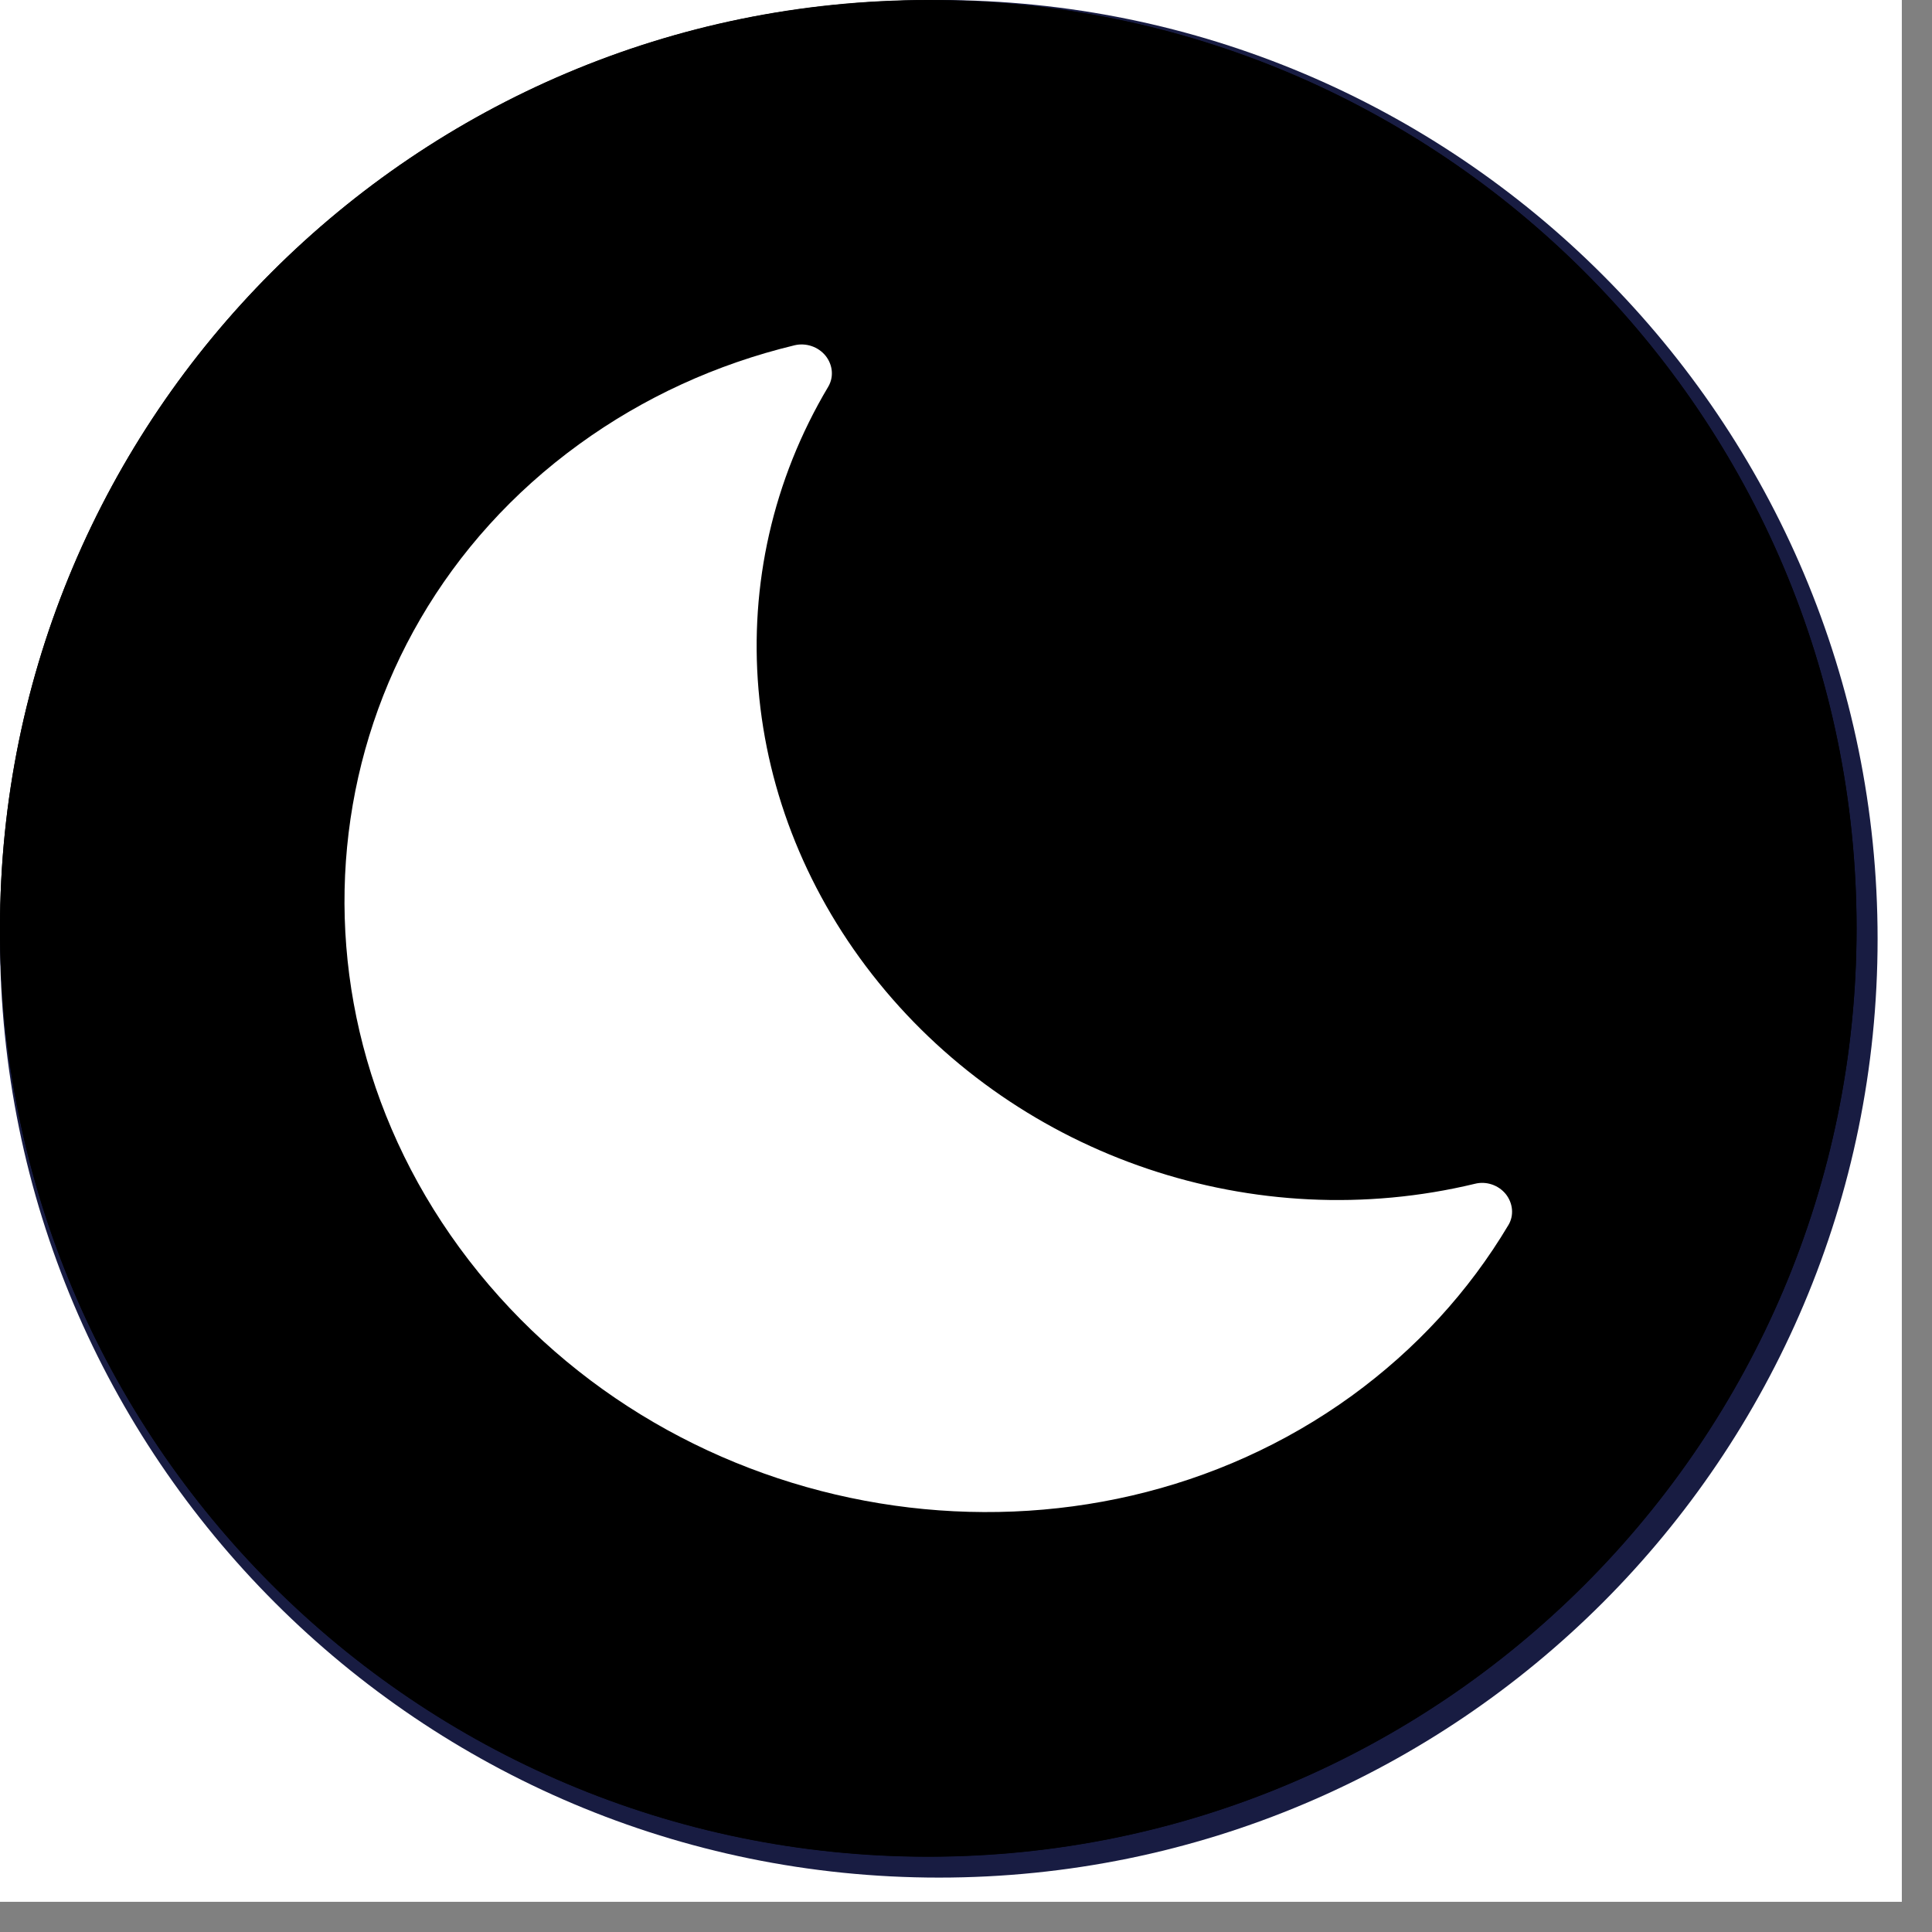 <svg xmlns="http://www.w3.org/2000/svg" xmlns:xlink="http://www.w3.org/1999/xlink" width="42" zoomAndPan="magnify" viewBox="0 0 31.5 31.5" height="42" preserveAspectRatio="xMidYMid meet" version="1.2"><rect x="0" y="0" width="31.5" height="31.5" fill="#808080" stroke="none"/><defs><clipPath id="12cd607294"><path d="M 0 0 L 31.008 0 L 31.008 31.008 L 0 31.008 Z M 0 0 "/></clipPath><clipPath id="b5ab09cd52"><path d="M 0 0 L 30.613 0 L 30.613 30.613 L 0 30.613 Z M 0 0 "/></clipPath><clipPath id="5441bb8857"><path d="M 15.309 0 C 6.852 0 0 6.852 0 15.309 C 0 23.762 6.852 30.613 15.309 30.613 C 23.762 30.613 30.613 23.762 30.613 15.309 C 30.613 6.852 23.762 0 15.309 0 Z M 15.309 0 "/></clipPath><clipPath id="d7f3d0327c"><path d="M 0 0 L 30.27 0 L 30.27 30.27 L 0 30.27 Z M 0 0 "/></clipPath></defs><g id="3f5a3170d8"><g clip-rule="nonzero" clip-path="url(#12cd607294)"><path style=" stroke:none;fill-rule:nonzero;fill:#ffffff;fill-opacity:1;" d="M 0 0 L 31.008 0 L 31.008 31.008 L 0 31.008 Z M 0 0 "/></g><g clip-rule="nonzero" clip-path="url(#b5ab09cd52)"><g clip-rule="nonzero" clip-path="url(#5441bb8857)"><path style=" stroke:none;fill-rule:nonzero;fill:#181c42;fill-opacity:1;" d="M 0 0 L 30.613 0 L 30.613 30.613 L 0 30.613 Z M 0 0 "/></g></g><g clip-rule="nonzero" clip-path="url(#d7f3d0327c)"><path style=" stroke:none;fill-rule:nonzero;fill:#000000;fill-opacity:1;" d="M 15.133 30.273 C 6.777 30.273 0 23.496 0 15.137 C 0 6.777 6.777 0.004 15.133 0.004 C 23.492 0.004 30.27 6.777 30.27 15.137 C 30.27 23.496 23.492 30.273 15.133 30.273 Z M 15.133 30.273 "/><path style=" stroke:none;fill-rule:nonzero;fill:#000000;fill-opacity:1;" d="M 15.133 0 C 6.777 0 0 6.777 0 15.133 C 0 23.492 6.777 30.27 15.133 30.27 C 23.492 30.27 30.27 23.492 30.27 15.133 C 30.27 6.777 23.492 0 15.133 0 Z M 15.133 28.52 C 7.738 28.52 1.75 22.531 1.75 15.133 C 1.75 7.738 7.738 1.75 15.133 1.75 C 22.531 1.75 28.52 7.738 28.52 15.133 C 28.52 22.531 22.531 28.52 15.133 28.52 Z M 15.133 28.52 "/></g><path style=" stroke:none;fill-rule:nonzero;fill:#ffffff;fill-opacity:1;" d="M 13.957 16.293 C 11.453 13.211 11.242 9.168 13.086 6.07 C 11.906 6.355 10.77 6.863 9.746 7.605 C 5.566 10.633 4.863 16.395 8.18 20.48 C 11.492 24.562 17.562 25.418 21.742 22.391 C 22.766 21.652 23.578 20.746 24.176 19.738 C 20.531 20.617 16.457 19.375 13.957 16.293 Z M 13.957 16.293 "/><path style=" stroke:none;fill-rule:nonzero;fill:#ffffff;fill-opacity:1;" d="M 7.805 20.75 C 4.336 16.473 5.07 10.41 9.449 7.238 C 10.496 6.48 11.676 5.938 12.957 5.629 C 13.141 5.586 13.34 5.652 13.461 5.801 C 13.578 5.949 13.598 6.145 13.504 6.305 C 11.688 9.352 12.012 13.168 14.328 16.023 C 16.645 18.879 20.461 20.164 24.047 19.301 C 24.23 19.254 24.43 19.32 24.551 19.469 C 24.668 19.617 24.688 19.816 24.594 19.973 C 23.945 21.062 23.086 21.996 22.039 22.758 C 17.66 25.93 11.277 25.027 7.805 20.75 Z M 12.156 6.836 C 11.402 7.117 10.691 7.496 10.039 7.969 C 6.074 10.84 5.406 16.332 8.551 20.211 C 11.695 24.086 17.48 24.902 21.445 22.027 C 22.098 21.555 22.672 21.008 23.156 20.391 C 19.551 20.844 15.895 19.41 13.582 16.562 C 11.273 13.715 10.758 10.004 12.156 6.836 Z M 12.156 6.836 "/></g></svg>